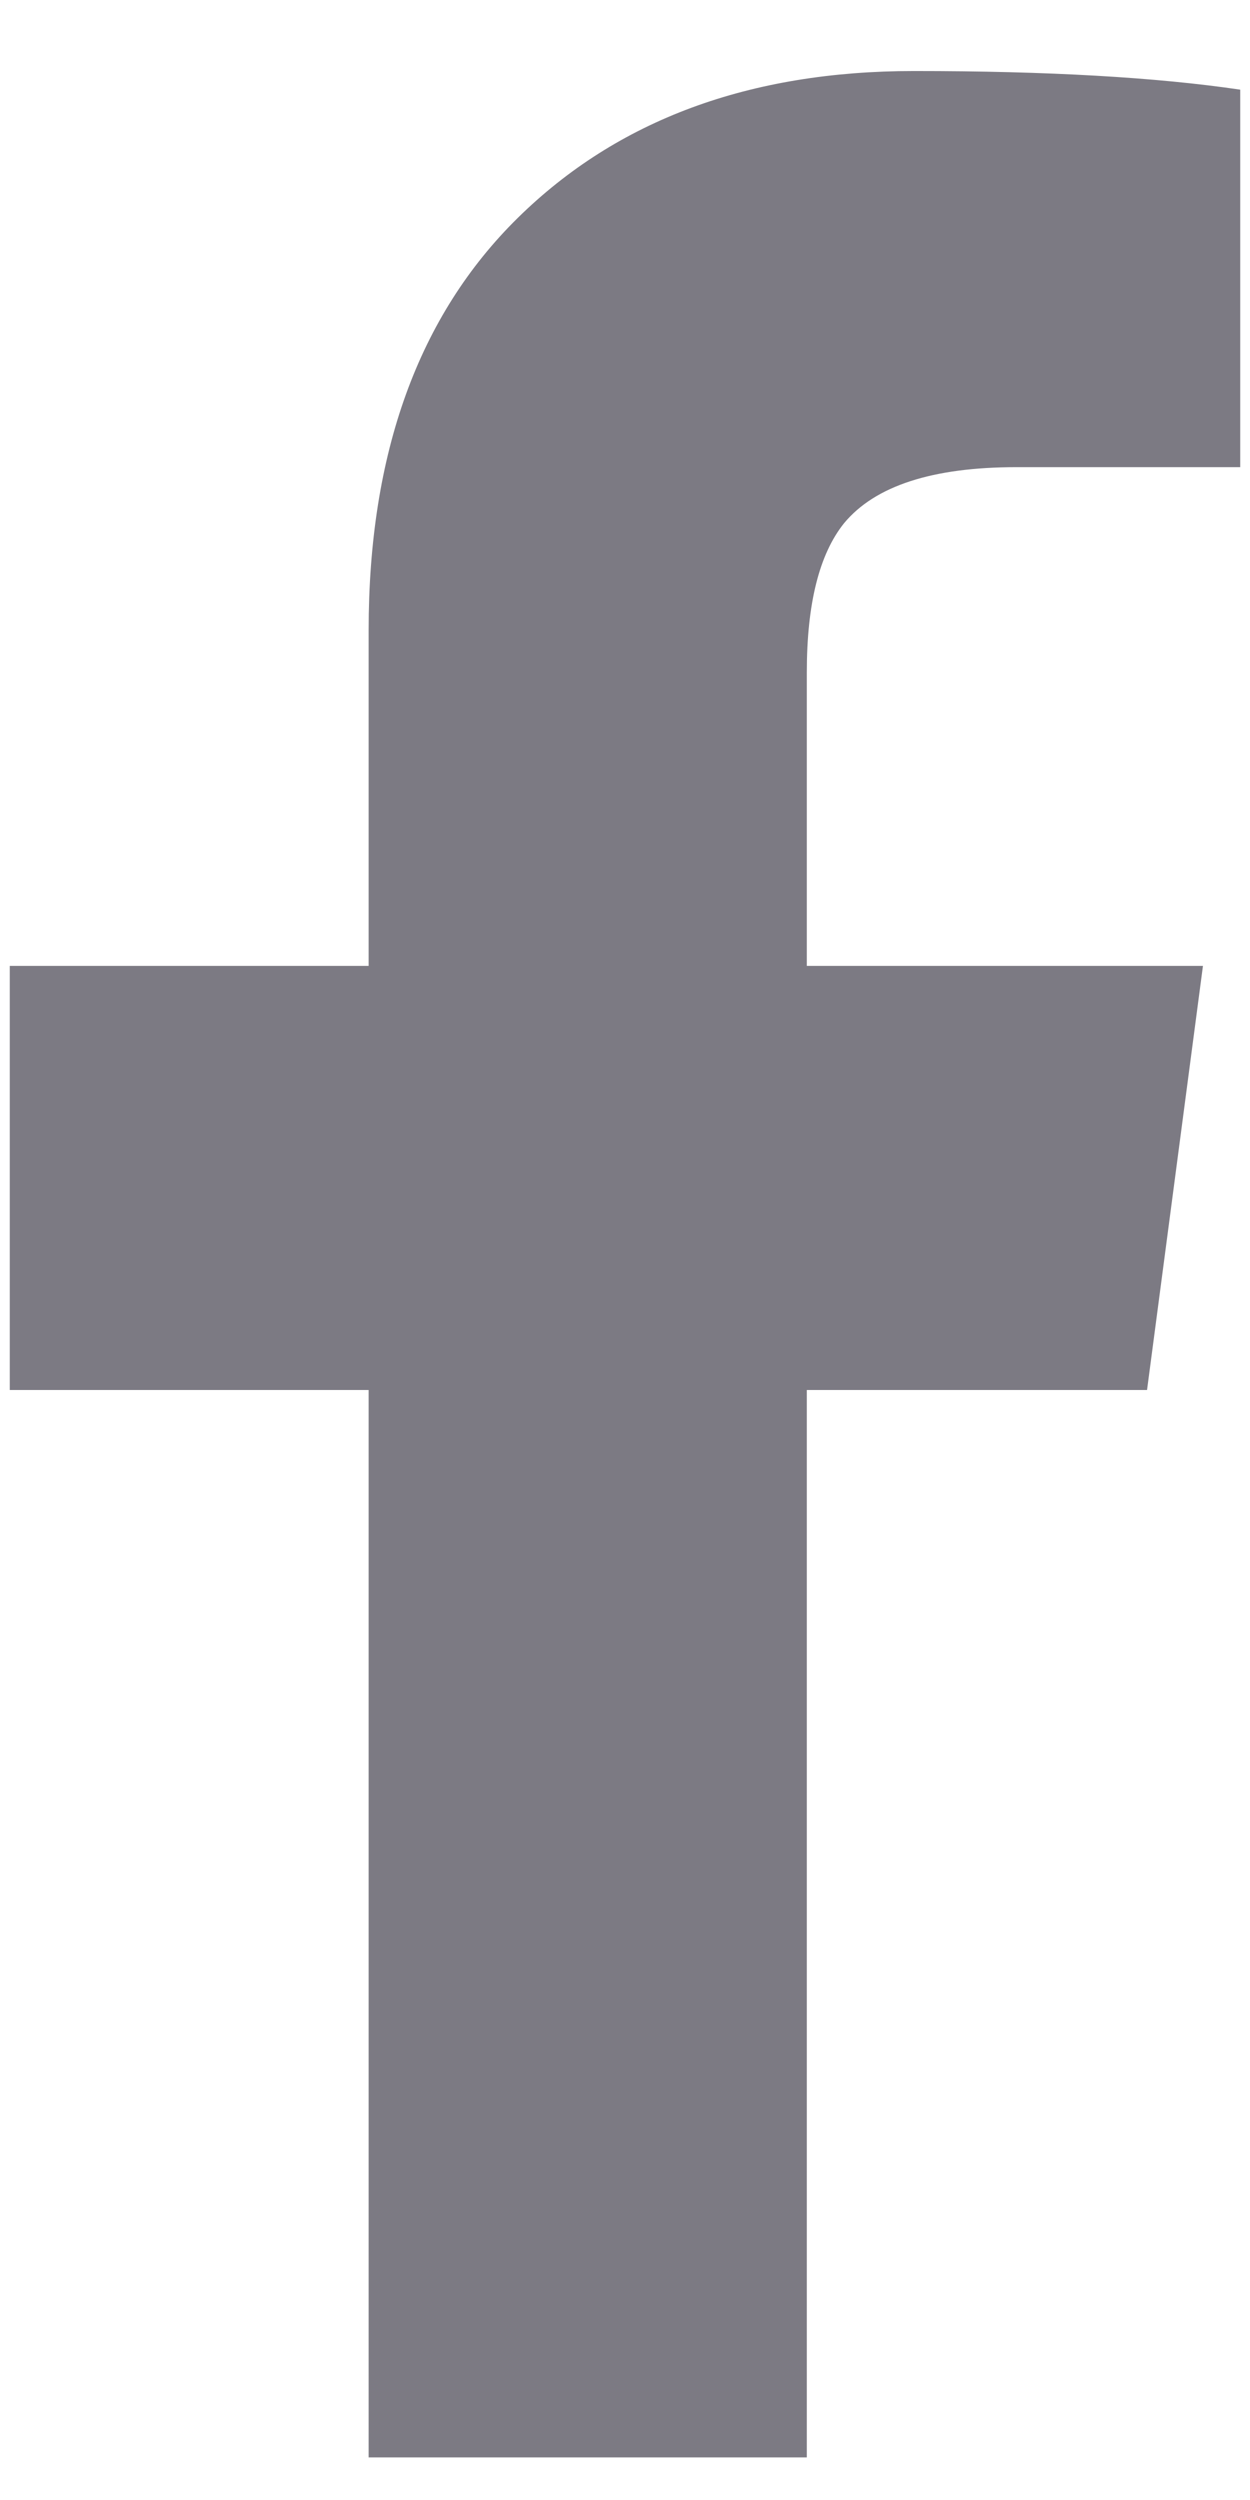 <?xml version="1.0" encoding="UTF-8"?>
<svg width="11px" height="22px" viewBox="0 0 11 22" version="1.1" xmlns="http://www.w3.org/2000/svg" xmlns:xlink="http://www.w3.org/1999/xlink">
    <!-- Generator: Sketch 50.2 (55047) - http://www.bohemiancoding.com/sketch -->
    <title>ic/facebook</title>
    <desc>Created with Sketch.</desc>
    <defs></defs>
    <g id="Page-1" stroke="none" stroke-width="1" fill="none" fill-rule="evenodd">
        <g id="Main-mock-up-correction" transform="translate(-338, -1122)">
            <g id="ic/facebook" transform="translate(330, 1120)">
                <rect id="canvas" x="0" y="0" width="27" height="27"></rect>
                <path d="M11.244,23.625 L11.244,14.232 L8.086,14.232 L8.086,10.5 L11.244,10.5 L11.244,7.547 C11.244,5.988 11.682,4.778 12.557,3.917 C13.432,3.056 14.594,2.625 16.043,2.625 C17.219,2.625 18.176,2.68 18.914,2.789 L18.914,6.111 L16.945,6.111 C16.207,6.111 15.701,6.275 15.428,6.604 C15.209,6.877 15.1,7.314 15.1,7.916 L15.1,10.5 L18.586,10.5 L18.094,14.232 L15.1,14.232 L15.1,23.625 L11.244,23.625 Z" id="facebook" fill="#7C7A83"></path>
            </g>
        </g>
    </g>
</svg>
